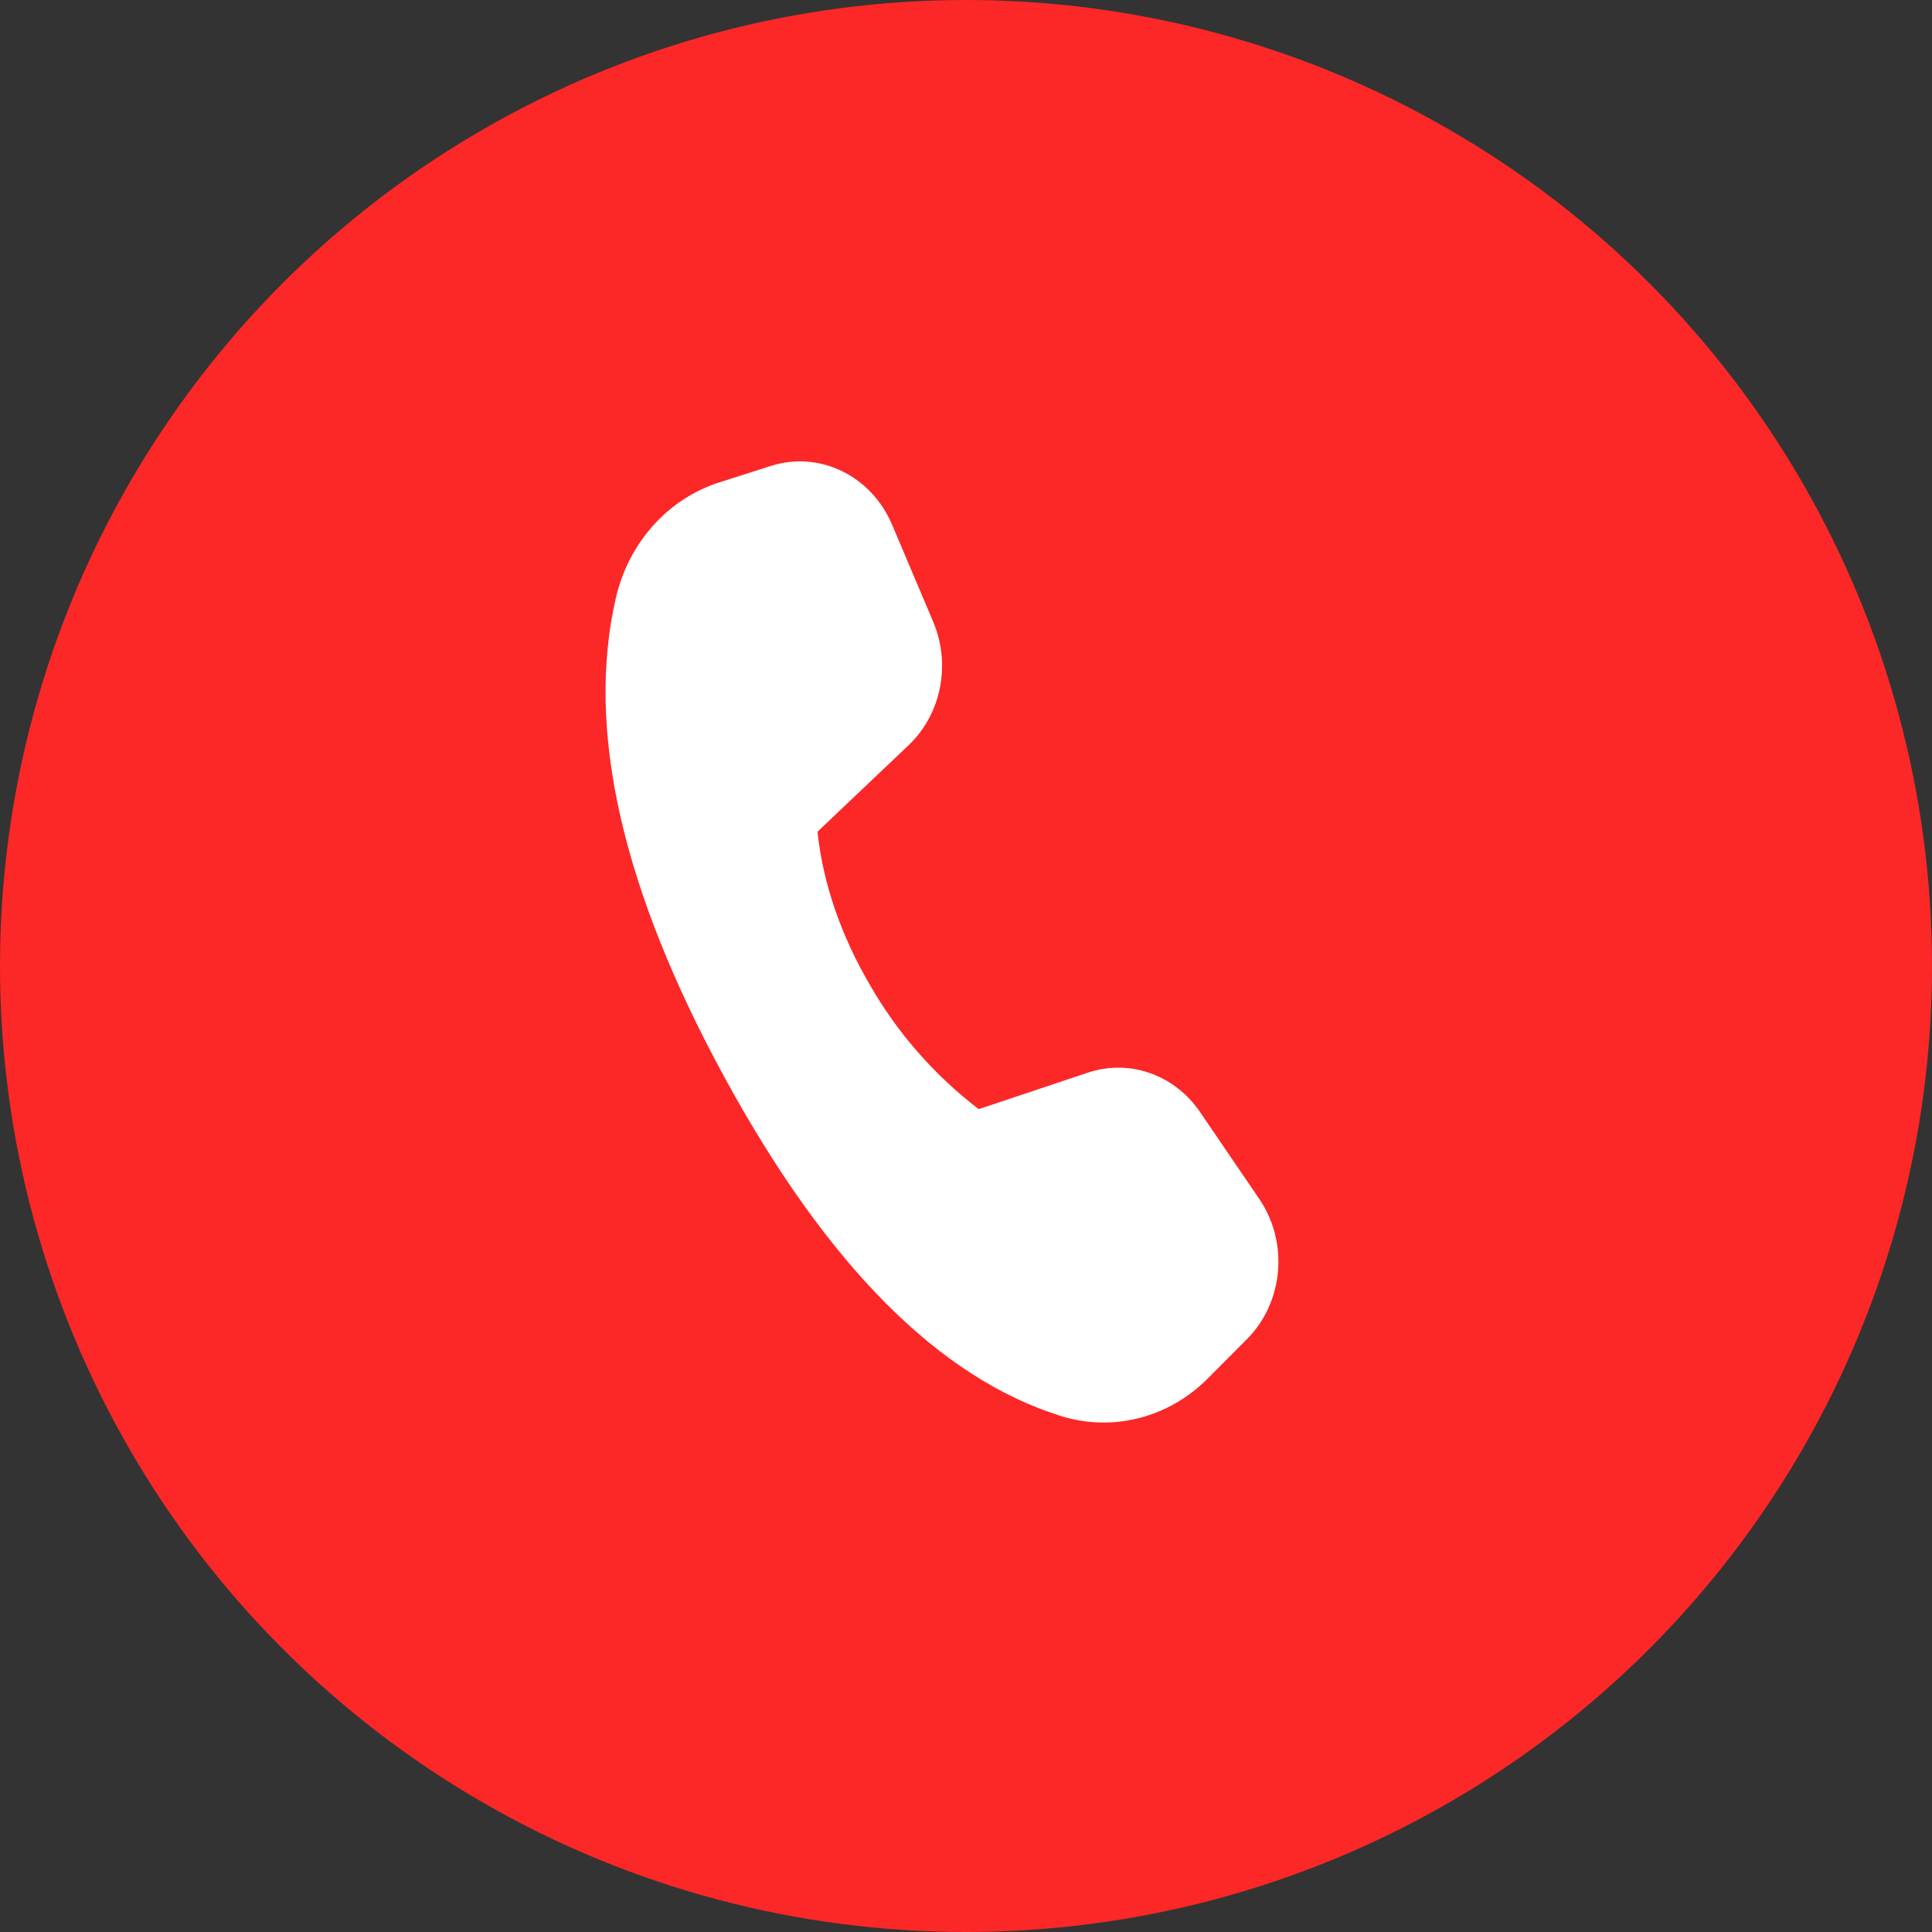 <svg width="67" height="67" viewBox="0 0 67 67" fill="none" xmlns="http://www.w3.org/2000/svg">
<rect x="0" y="0" width="67" height="67" fill="#333333" stroke="none"/>
<circle cx="33.5" cy="33.5" r="33.5" fill="#FC2727"/>
<path d="M24.939 16.731L26.732 16.158C28.415 15.621 30.21 16.49 30.932 18.186L32.364 21.566C32.987 23.038 32.642 24.77 31.507 25.846L28.35 28.843C28.544 30.636 29.147 32.401 30.157 34.138C31.117 35.818 32.404 37.289 33.942 38.463L37.734 37.196C39.172 36.718 40.737 37.27 41.617 38.565L43.672 41.581C44.697 43.088 44.514 45.165 43.242 46.441L41.879 47.81C40.522 49.171 38.584 49.666 36.792 49.106C32.56 47.786 28.67 43.868 25.12 37.351C21.565 30.825 20.31 25.285 21.357 20.738C21.797 18.825 23.159 17.3 24.939 16.731Z" fill="white"/>
</svg>
